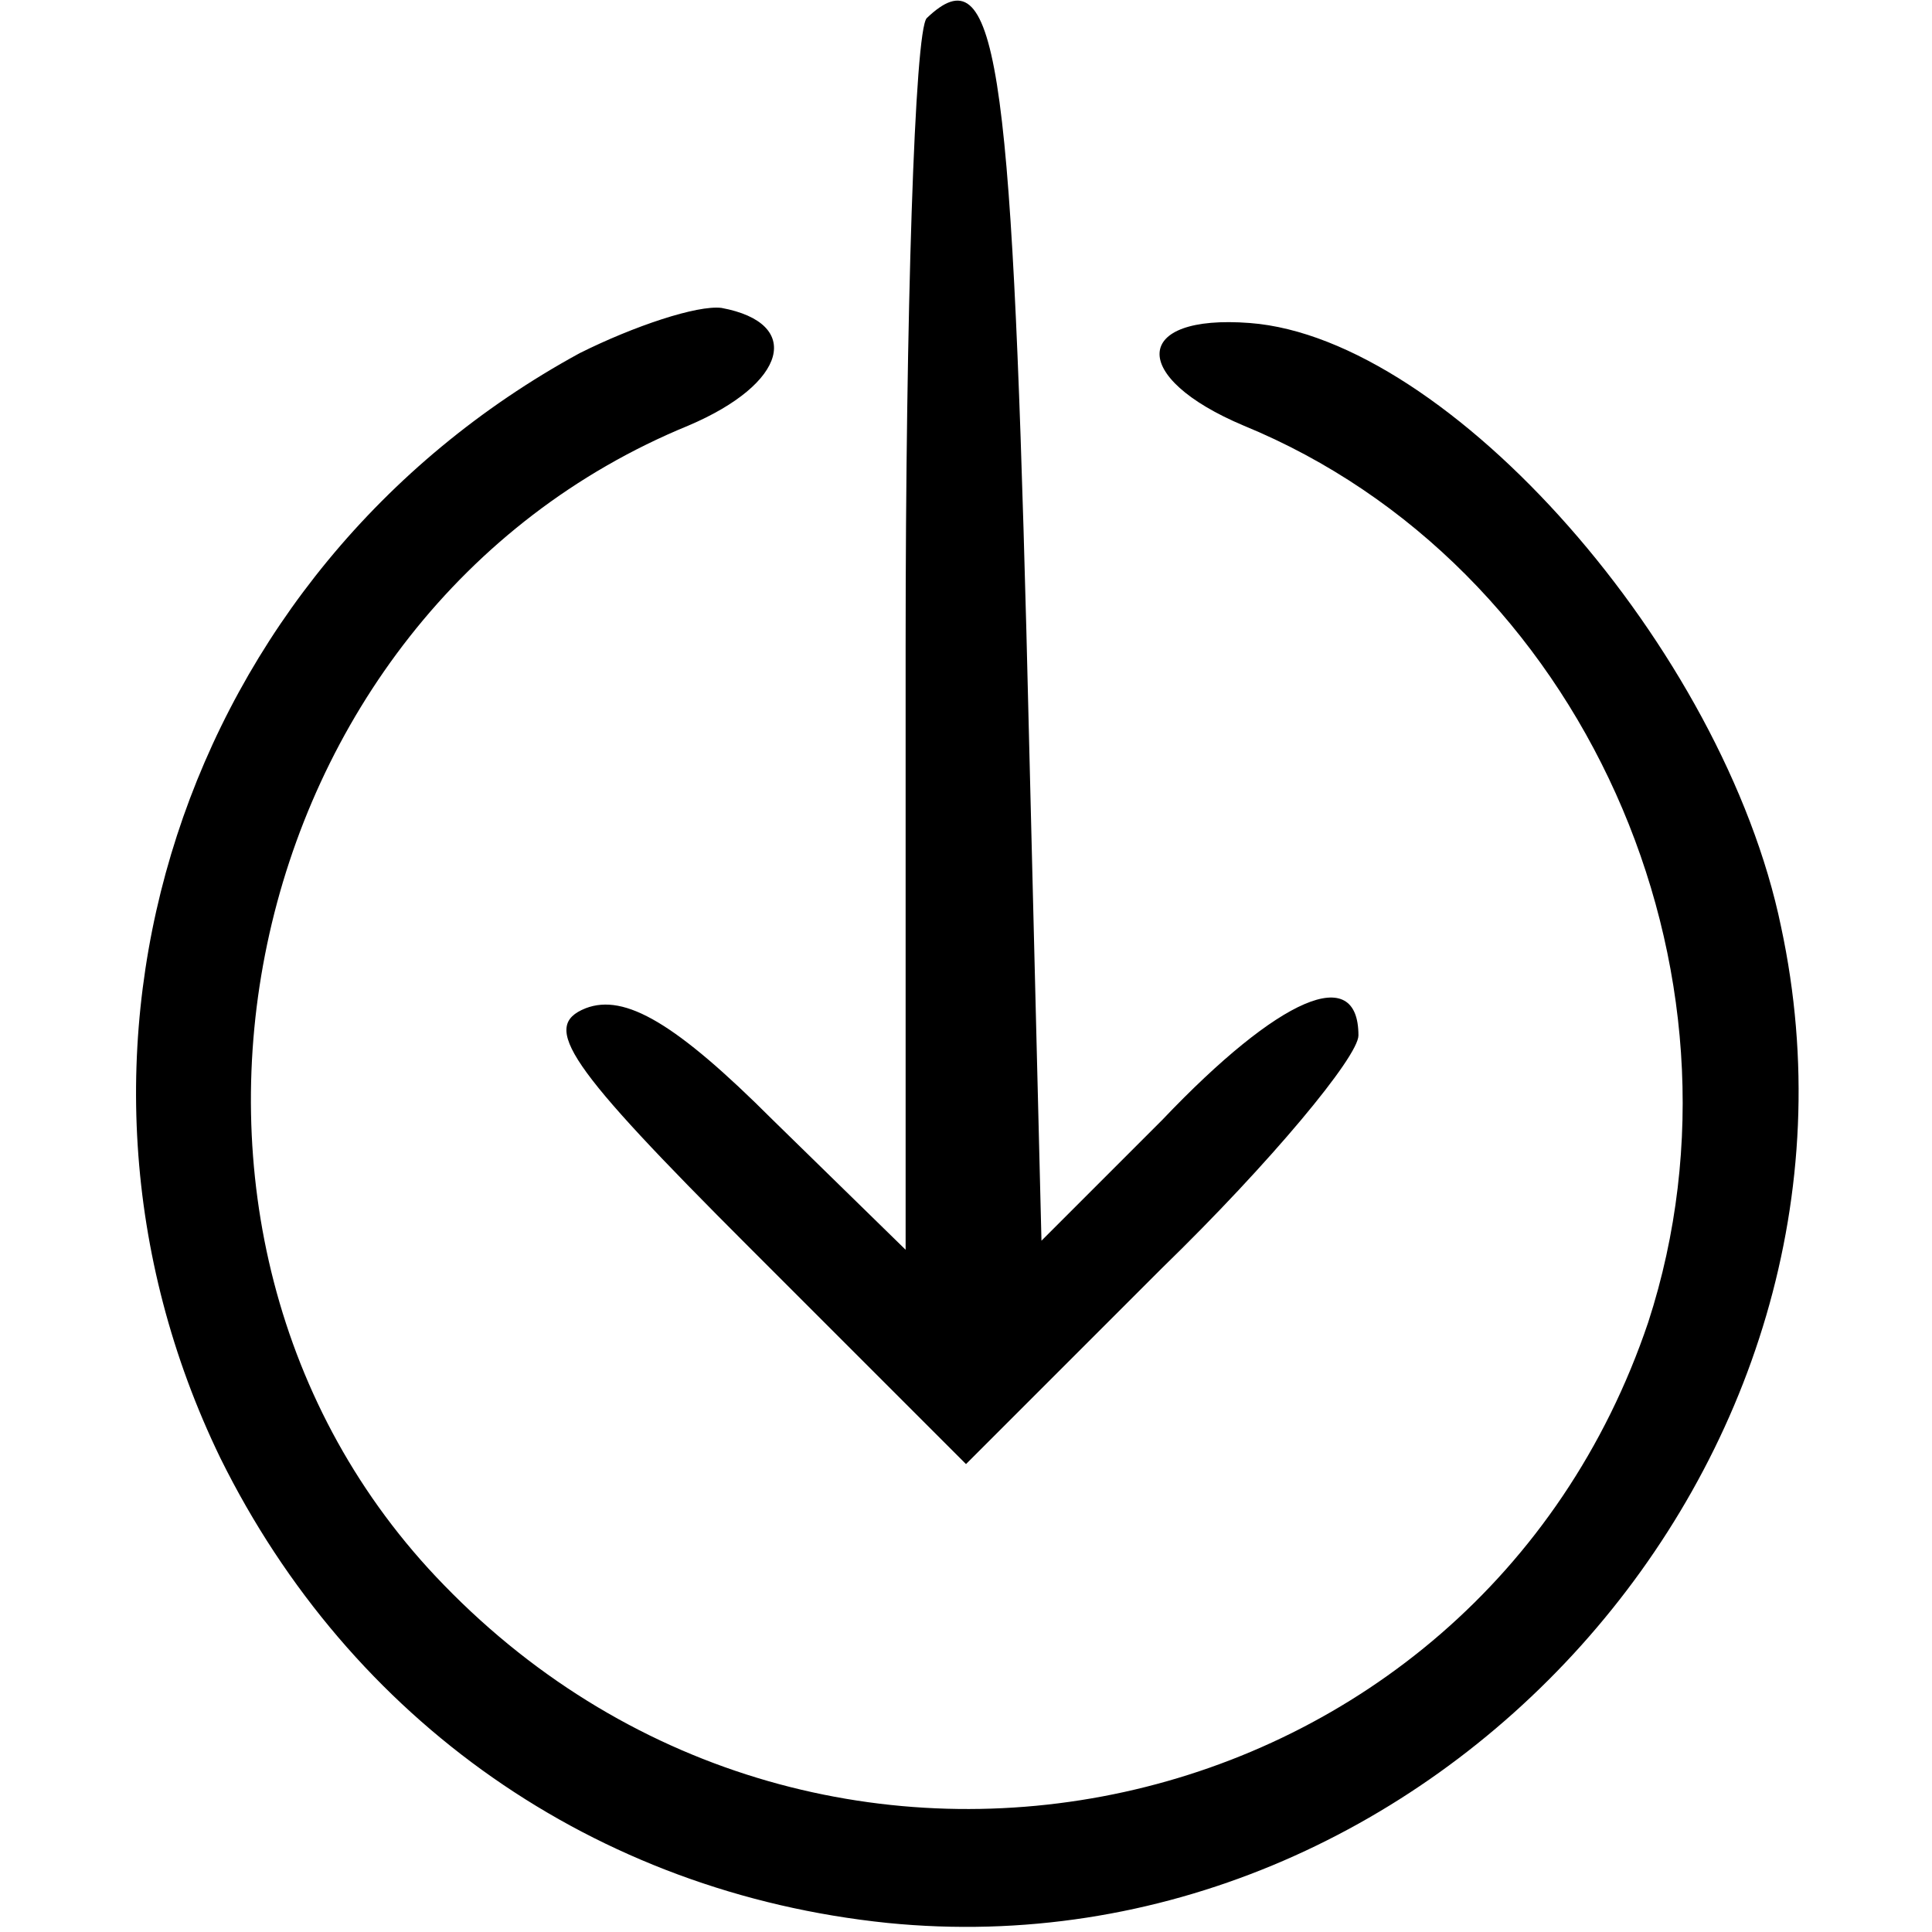 <?xml version="1.0" standalone="no"?>
<!DOCTYPE svg PUBLIC "-//W3C//DTD SVG 20010904//EN"
 "http://www.w3.org/TR/2001/REC-SVG-20010904/DTD/svg10.dtd">
<svg version="1.0" xmlns="http://www.w3.org/2000/svg"
 width="64pt" height="64pt" viewBox="0 0 64 64"
 preserveAspectRatio="xMidYMid meet">

<g transform="translate(0,64) scale(0.1,-0.1)"
fill="#000000" stroke="none">
<path d="M307 634 c-4 -4 -7 -98 -7 -208 l0 -200 -44 43 c-32 32 -49 42 -62
37 -15 -6 -6 -19 54 -79 l72 -72 65 65 c36 35 65 70 65 77 0 24 -26 13 -65
-28 l-40 -40 -5 202 c-5 190 -10 225 -33 203z"/>
<path d="M192 523 c-132 -72 -184 -232 -119 -366 43 -87 124 -144 221 -154
180 -18 334 153 296 330 -19 92 -110 195 -176 200 -39 3 -40 -18 -2 -34 112
-46 172 -180 134 -297 -57 -169 -273 -217 -399 -87 -113 116 -70 322 81 384
33 14 38 34 11 39 -8 1 -29 -6 -47 -15z"/>
</g>
</svg>
